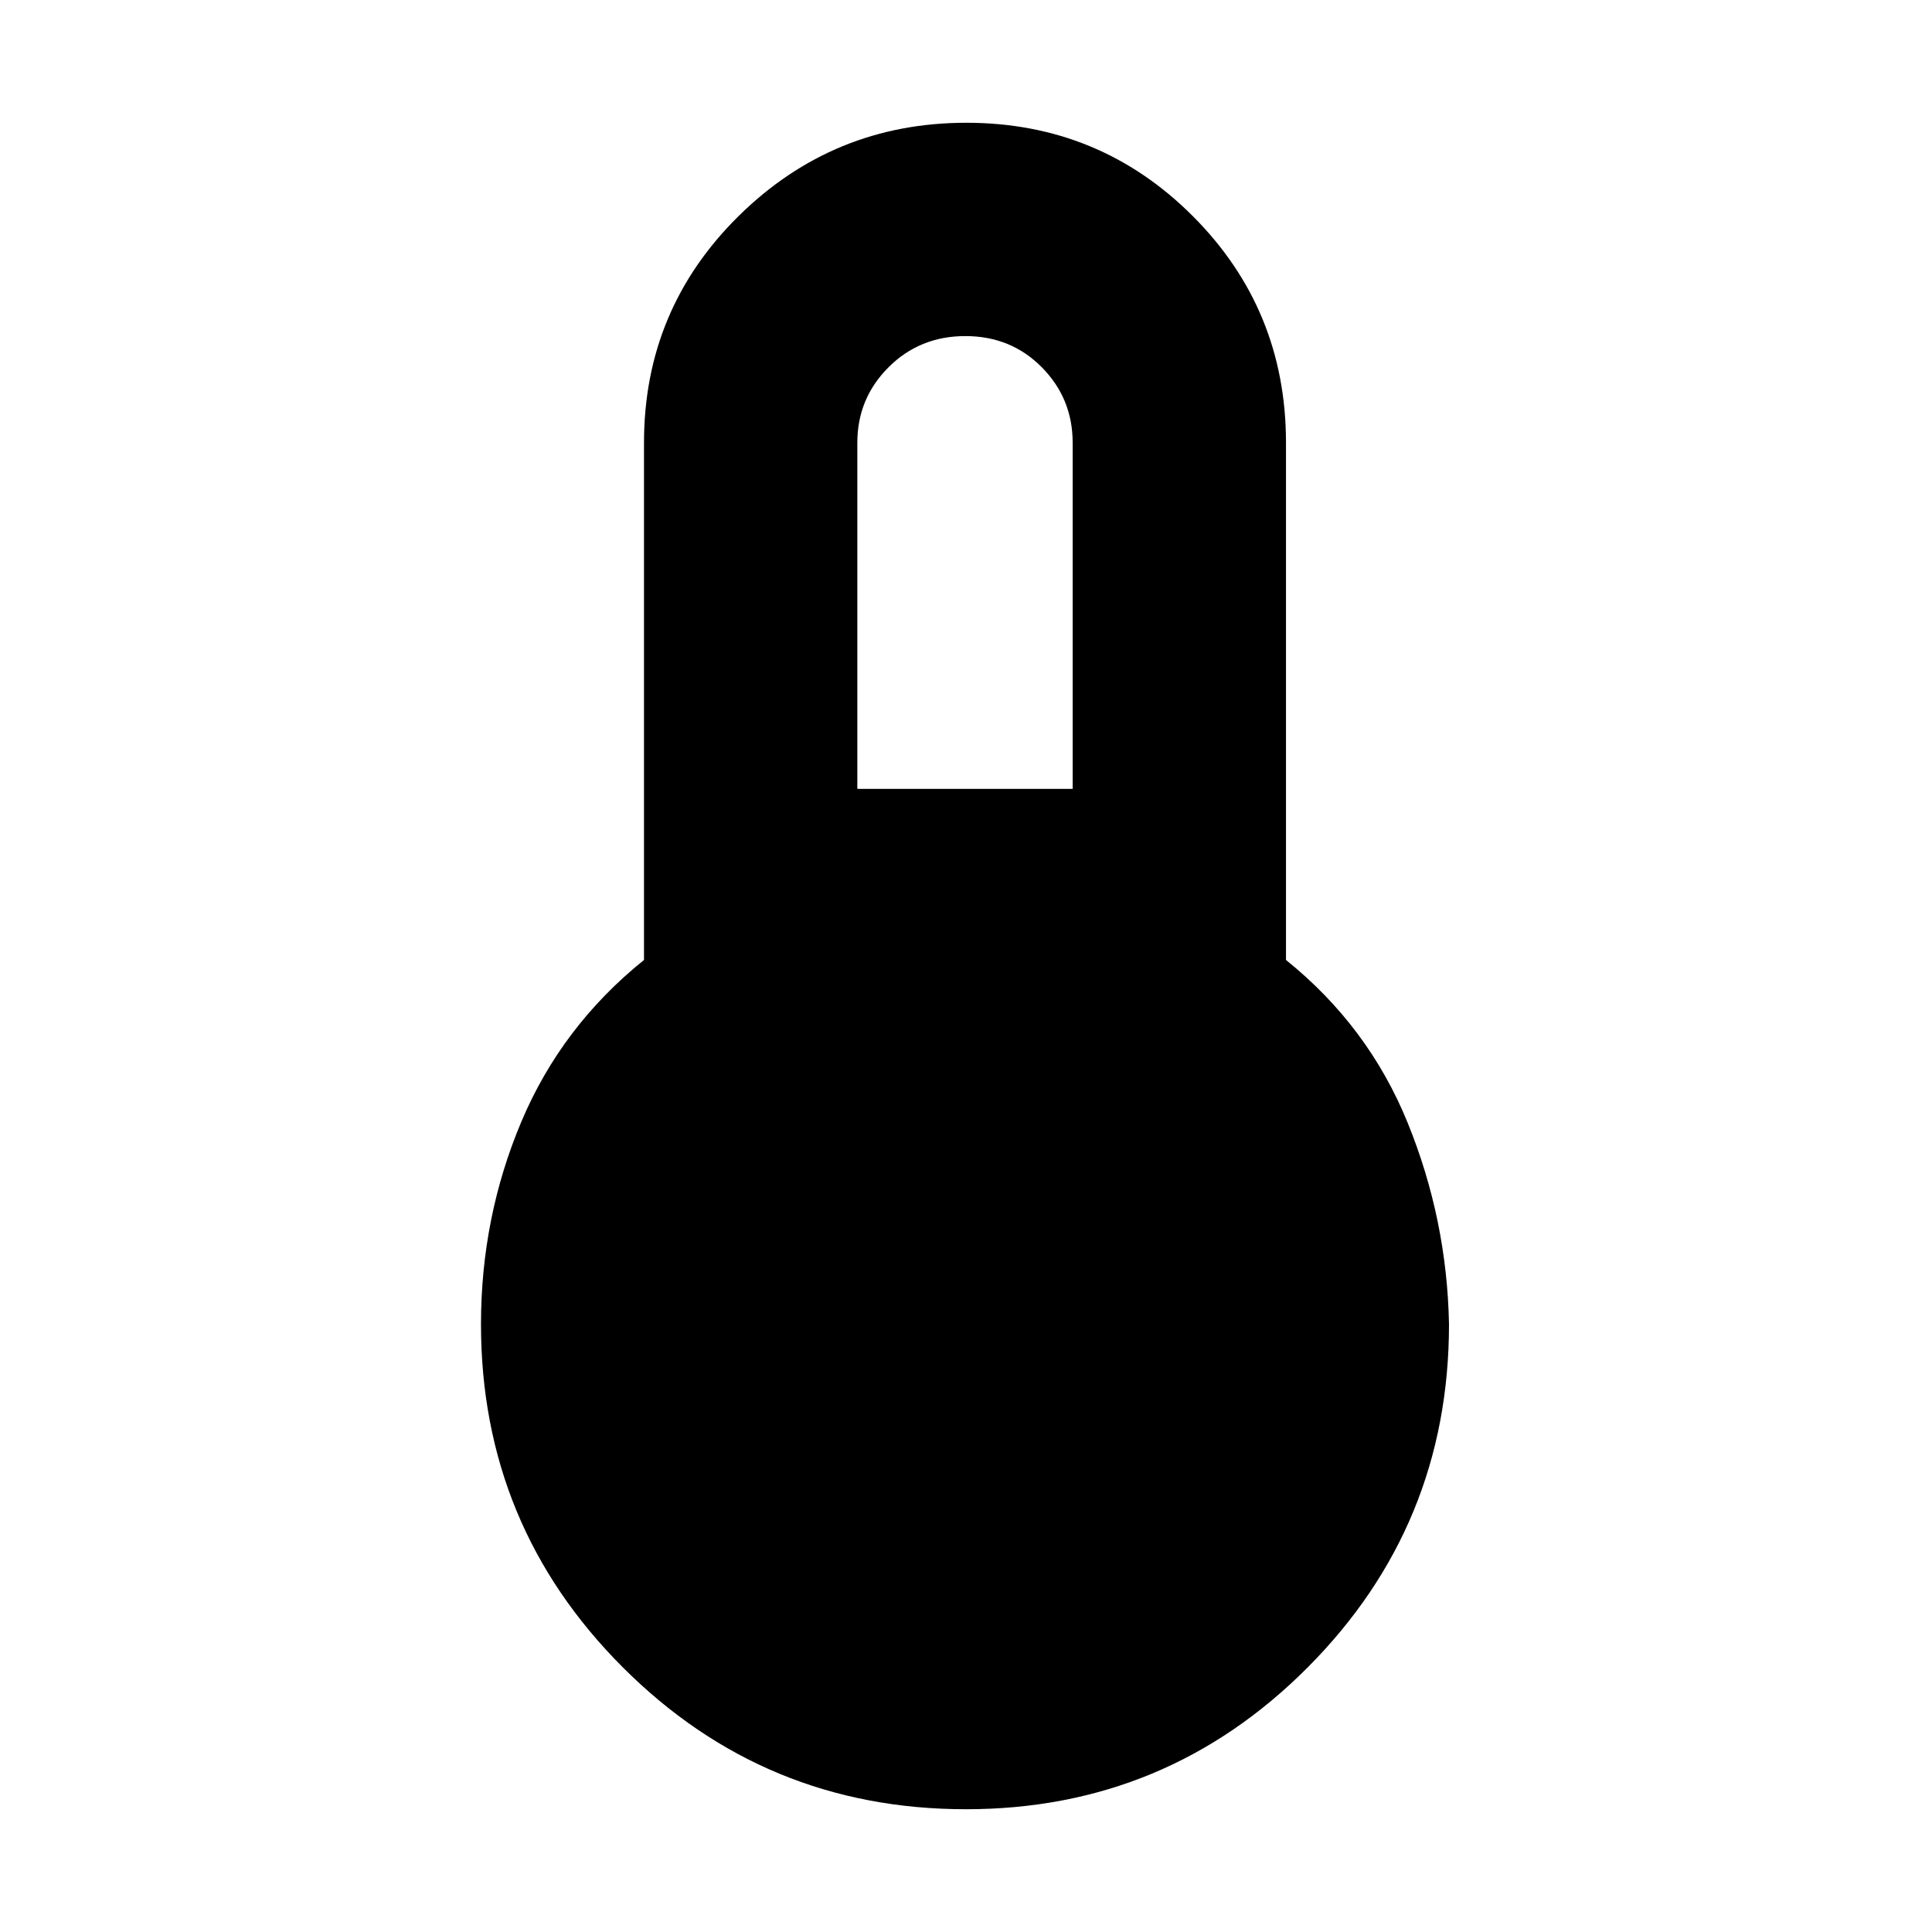 <svg xmlns="http://www.w3.org/2000/svg" height="24" viewBox="0 -960 960 960" width="24"><path d="M480-61q-100.02 0-170.51-70.49Q239-201.99 239-302q0-53 20-100.5t61-80.5v-257q0-66.25 47-112.63Q414-899 480.18-899q66.17 0 112.5 46.37Q639-806.25 639-740v257q41 33 60.5 81T720-302q0 100.01-70.2 170.51Q579.6-61 480-61Zm-54-507h107v-172q0-22-15.33-37.5-15.34-15.5-38-15.5-22.67 0-38.17 15.5T426-740v172Z"/></svg>